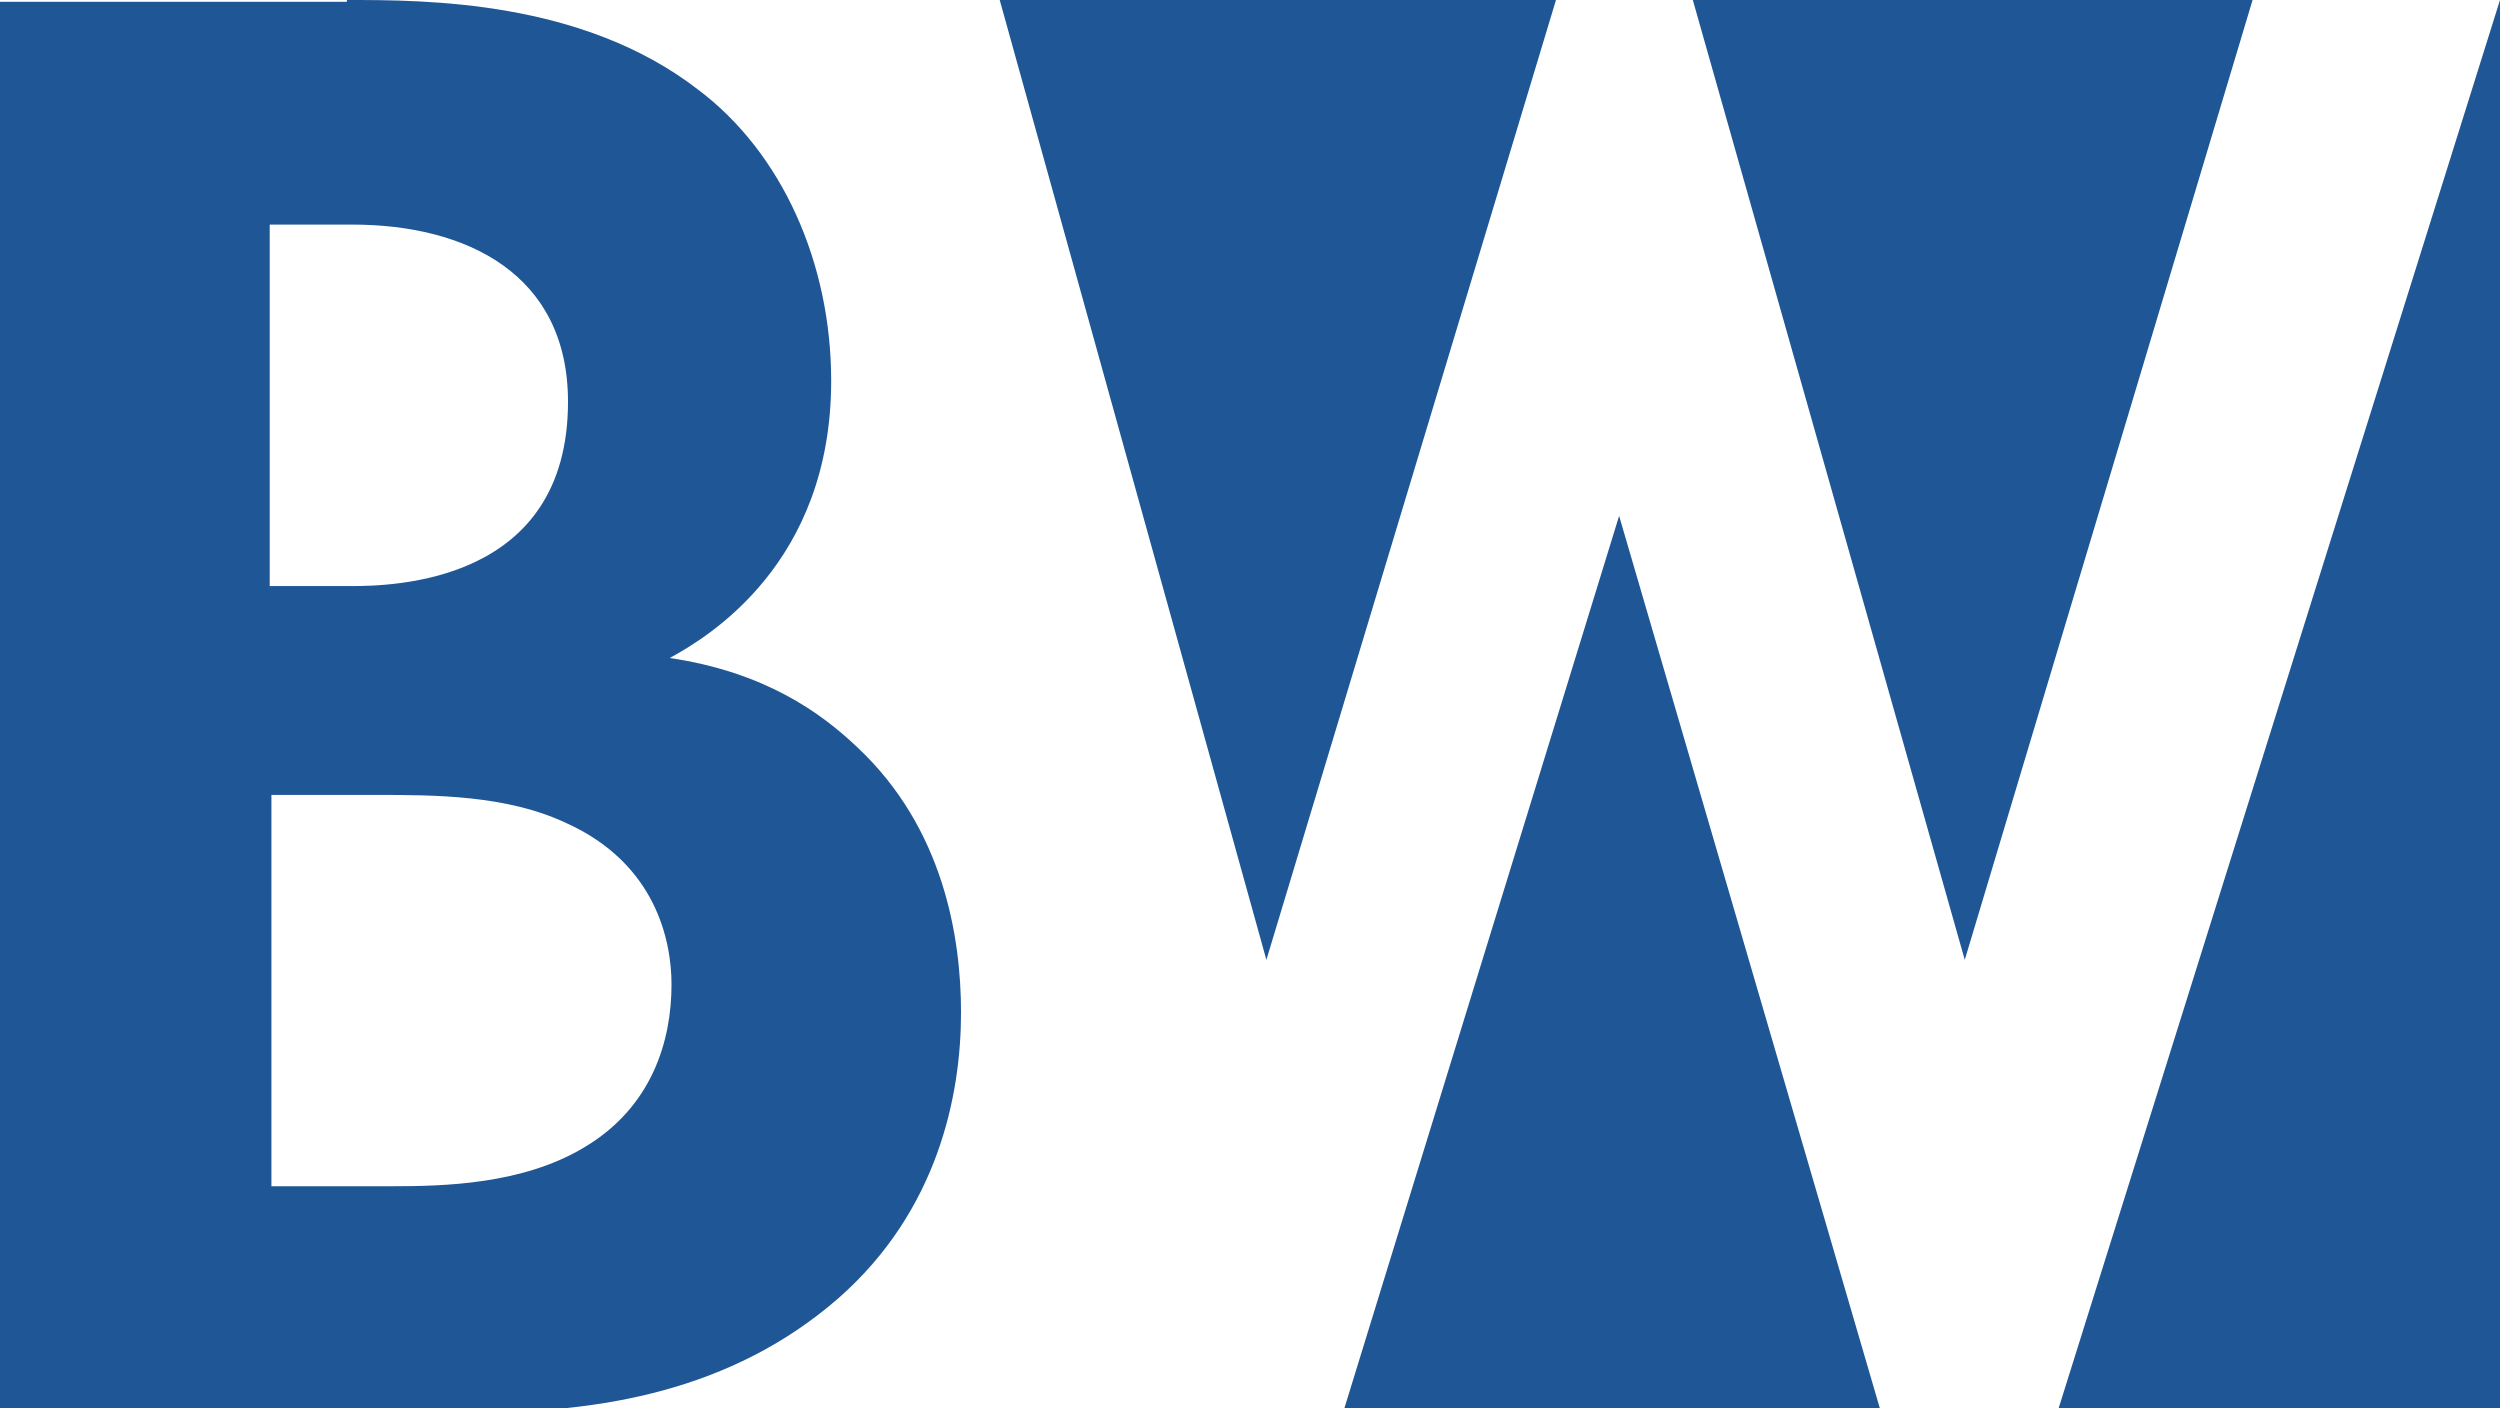 <?xml version="1.0" encoding="UTF-8"?>
<svg id="Layer_1" data-name="Layer 1" xmlns="http://www.w3.org/2000/svg" version="1.1" viewBox="0 0 279.18 157.27">
  <defs>
    <style>
      .cls-1 {
        fill: #1f5796;
        stroke-width: 0px;
      }
    </style>
  </defs>
  <path class="cls-1" d="M38.74,0c8.82,0,26.26,0,39.19,9.99,9.41,7.05,14.89,19.4,14.89,32.53,0,20.38-13.72,28.61-18.03,30.96,10.58,1.57,16.85,6.07,20.97,9.99,9.6,9.01,11.56,21.16,11.56,29.59,0,9.21-2.55,22.14-13.72,31.94-11.95,10.39-26.65,12.74-40.56,12.74H-.65V.2h39.39v-.2ZM30.31,65.45h8.82c4.9,0,24.3-.39,24.3-20.58,0-14.3-11.37-19.79-24.1-19.79h-9.21v40.37h.2ZM30.31,132.47h13.52c5.68,0,14.5-.2,21.36-4.31,7.64-4.51,9.8-11.95,9.8-18.22,0-4.9-1.76-13.52-11.76-18.03-6.66-3.14-14.7-3.14-21.36-3.14h-11.56v43.7Z"/>
  <polygon class="cls-1" points="251.55 0 189.04 0 219.41 107.19 251.55 0"/>
  <polygon class="cls-1" points="173.76 0 111.64 0 141.42 107.19 173.76 0"/>
  <polygon class="cls-1" points="150.04 157.55 210.01 157.55 180.81 57.61 150.04 157.55"/>
  <polygon class="cls-1" points="229.8 157.55 279.18 157.55 279.18 0 229.8 157.55"/>
</svg>